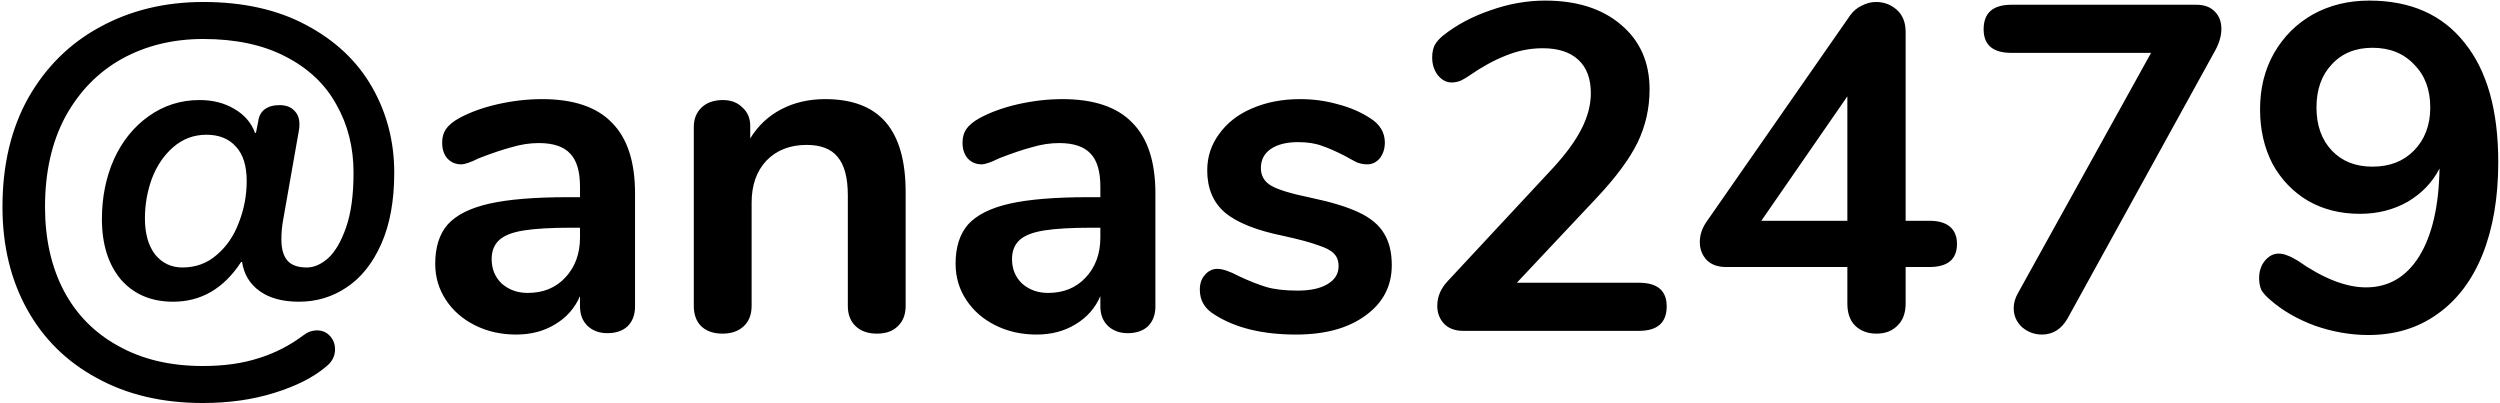 <svg width="713" height="115" viewBox="0 0 713 115" fill="none" xmlns="http://www.w3.org/2000/svg">
<path d="M57.824 114.939C46.303 114.939 36.234 112.565 27.615 107.815C18.997 103.154 12.357 96.602 7.695 88.159C3.034 79.716 0.704 69.999 0.704 59.005C0.704 47.045 3.166 36.667 8.091 27.873C13.104 19.078 19.92 12.351 28.538 7.689C37.245 2.94 47.051 0.566 57.956 0.566C69.389 0.566 79.195 2.765 87.374 7.162C95.641 11.559 101.885 17.451 106.106 24.839C110.327 32.226 112.438 40.361 112.438 49.243C112.438 57.246 111.207 64.018 108.744 69.559C106.282 75.099 102.984 79.233 98.851 81.959C94.805 84.685 90.276 86.049 85.263 86.049C80.602 86.049 76.864 85.037 74.05 83.014C71.236 80.992 69.565 78.221 69.037 74.704H68.773C63.849 82.267 57.385 86.049 49.382 86.049C43.137 86.049 38.169 83.938 34.475 79.716C30.869 75.407 29.066 69.647 29.066 62.435C29.066 56.279 30.209 50.607 32.496 45.418C34.871 40.229 38.169 36.14 42.39 33.15C46.699 30.072 51.536 28.532 56.901 28.532C60.682 28.532 63.98 29.368 66.795 31.039C69.697 32.71 71.676 34.996 72.731 37.899H72.995L73.654 34.601C73.83 33.106 74.446 31.962 75.501 31.171C76.556 30.379 77.964 29.983 79.722 29.983C81.481 29.983 82.845 30.467 83.812 31.435C84.867 32.402 85.395 33.721 85.395 35.392C85.395 36.184 85.351 36.755 85.263 37.107L80.778 62.567C80.426 64.414 80.25 66.305 80.25 68.24C80.25 70.966 80.822 72.989 81.965 74.308C83.108 75.627 84.955 76.287 87.506 76.287C89.528 76.287 91.551 75.407 93.574 73.648C95.597 71.801 97.312 68.855 98.719 64.81C100.126 60.764 100.829 55.575 100.829 49.243C100.829 42.032 99.202 35.568 95.948 29.852C92.782 24.047 87.945 19.474 81.438 16.132C75.017 12.79 67.19 11.119 57.956 11.119C49.337 11.119 41.598 13.01 34.739 16.792C27.967 20.573 22.602 26.07 18.645 33.282C14.775 40.493 12.84 49.068 12.84 59.005C12.84 68.152 14.643 76.155 18.249 83.014C21.855 89.786 27.043 95.019 33.815 98.713C40.587 102.494 48.59 104.385 57.824 104.385C63.892 104.385 69.213 103.638 73.786 102.142C78.359 100.735 82.581 98.581 86.45 95.678C87.682 94.711 89.001 94.227 90.408 94.227C91.903 94.227 93.134 94.755 94.102 95.81C95.069 96.866 95.553 98.141 95.553 99.636C95.553 101.571 94.717 103.198 93.046 104.517C89.441 107.596 84.516 110.102 78.272 112.037C72.115 113.972 65.3 114.939 57.824 114.939ZM52.02 76.287C55.801 76.287 59.056 75.099 61.782 72.725C64.596 70.35 66.707 67.272 68.114 63.491C69.609 59.709 70.356 55.751 70.356 51.618C70.356 47.309 69.345 44.055 67.322 41.856C65.3 39.569 62.485 38.426 58.88 38.426C55.274 38.426 52.108 39.614 49.382 41.988C46.743 44.275 44.72 47.265 43.313 50.958C41.994 54.564 41.334 58.346 41.334 62.303C41.334 66.613 42.302 70.043 44.237 72.593C46.259 75.055 48.854 76.287 52.02 76.287ZM154.599 28.269C163.569 28.269 170.209 30.511 174.518 34.996C178.915 39.394 181.114 46.121 181.114 55.18V87.368C181.114 89.742 180.411 91.633 179.003 93.04C177.596 94.359 175.661 95.019 173.199 95.019C170.912 95.019 169.022 94.315 167.527 92.908C166.119 91.501 165.416 89.654 165.416 87.368V84.466C163.921 87.895 161.546 90.578 158.292 92.513C155.126 94.447 151.433 95.415 147.211 95.415C142.902 95.415 138.988 94.535 135.471 92.776C131.953 91.017 129.183 88.599 127.16 85.521C125.137 82.443 124.126 79.013 124.126 75.231C124.126 70.482 125.313 66.745 127.687 64.018C130.15 61.292 134.107 59.313 139.56 58.082C145.013 56.851 152.532 56.235 162.118 56.235H165.416V53.201C165.416 48.892 164.492 45.77 162.646 43.835C160.799 41.812 157.809 40.801 153.675 40.801C151.125 40.801 148.53 41.197 145.892 41.988C143.254 42.692 140.132 43.747 136.526 45.154C134.239 46.297 132.568 46.869 131.513 46.869C129.93 46.869 128.611 46.297 127.556 45.154C126.588 44.011 126.104 42.516 126.104 40.669C126.104 39.174 126.456 37.899 127.16 36.843C127.951 35.7 129.226 34.645 130.985 33.677C134.063 32.006 137.713 30.687 141.935 29.72C146.244 28.752 150.465 28.269 154.599 28.269ZM150.509 83.542C154.906 83.542 158.468 82.091 161.195 79.189C164.009 76.199 165.416 72.373 165.416 67.712V64.942H163.041C157.149 64.942 152.576 65.206 149.322 65.733C146.068 66.261 143.737 67.184 142.33 68.504C140.923 69.823 140.22 71.626 140.22 73.912C140.22 76.726 141.187 79.057 143.122 80.904C145.145 82.663 147.607 83.542 150.509 83.542ZM235.337 28.269C243.076 28.269 248.836 30.467 252.618 34.864C256.399 39.262 258.29 45.902 258.29 54.784V87.236C258.29 89.698 257.543 91.633 256.048 93.04C254.641 94.447 252.662 95.151 250.111 95.151C247.561 95.151 245.538 94.447 244.043 93.04C242.548 91.633 241.801 89.698 241.801 87.236V55.708C241.801 50.695 240.833 47.045 238.898 44.758C237.052 42.472 234.105 41.328 230.06 41.328C225.311 41.328 221.485 42.824 218.583 45.814C215.769 48.804 214.362 52.805 214.362 57.818V87.236C214.362 89.698 213.614 91.633 212.119 93.04C210.624 94.447 208.601 95.151 206.051 95.151C203.501 95.151 201.478 94.447 199.983 93.04C198.576 91.633 197.872 89.698 197.872 87.236V36.184C197.872 33.897 198.62 32.05 200.115 30.643C201.61 29.236 203.632 28.532 206.183 28.532C208.469 28.532 210.316 29.236 211.723 30.643C213.218 31.962 213.966 33.721 213.966 35.92V39.482C216.165 35.876 219.111 33.106 222.804 31.171C226.498 29.236 230.676 28.269 235.337 28.269ZM303.006 28.269C311.976 28.269 318.616 30.511 322.925 34.996C327.323 39.394 329.521 46.121 329.521 55.18V87.368C329.521 89.742 328.818 91.633 327.411 93.04C326.004 94.359 324.069 95.019 321.606 95.019C319.32 95.019 317.429 94.315 315.934 92.908C314.527 91.501 313.823 89.654 313.823 87.368V84.466C312.328 87.895 309.954 90.578 306.7 92.513C303.534 94.447 299.84 95.415 295.619 95.415C291.309 95.415 287.396 94.535 283.878 92.776C280.36 91.017 277.59 88.599 275.567 85.521C273.544 82.443 272.533 79.013 272.533 75.231C272.533 70.482 273.72 66.745 276.095 64.018C278.557 61.292 282.515 59.313 287.967 58.082C293.42 56.851 300.939 56.235 310.525 56.235H313.823V53.201C313.823 48.892 312.9 45.77 311.053 43.835C309.206 41.812 306.216 40.801 302.083 40.801C299.532 40.801 296.938 41.197 294.299 41.988C291.661 42.692 288.539 43.747 284.933 45.154C282.647 46.297 280.976 46.869 279.92 46.869C278.337 46.869 277.018 46.297 275.963 45.154C274.995 44.011 274.512 42.516 274.512 40.669C274.512 39.174 274.864 37.899 275.567 36.843C276.359 35.7 277.634 34.645 279.393 33.677C282.471 32.006 286.12 30.687 290.342 29.72C294.651 28.752 298.872 28.269 303.006 28.269ZM298.916 83.542C303.314 83.542 306.876 82.091 309.602 79.189C312.416 76.199 313.823 72.373 313.823 67.712V64.942H311.449C305.556 64.942 300.983 65.206 297.729 65.733C294.475 66.261 292.145 67.184 290.738 68.504C289.33 69.823 288.627 71.626 288.627 73.912C288.627 76.726 289.594 79.057 291.529 80.904C293.552 82.663 296.014 83.542 298.916 83.542ZM369.629 95.415C360.043 95.415 352.304 93.524 346.411 89.742C343.597 88.071 342.19 85.697 342.19 82.619C342.19 80.86 342.674 79.453 343.641 78.397C344.608 77.254 345.796 76.682 347.203 76.682C348.698 76.682 350.764 77.386 353.403 78.793C356.217 80.112 358.768 81.124 361.054 81.827C363.429 82.531 366.419 82.882 370.024 82.882C373.718 82.882 376.576 82.267 378.599 81.036C380.71 79.804 381.765 78.09 381.765 75.891C381.765 74.396 381.325 73.209 380.446 72.329C379.654 71.45 378.159 70.658 375.961 69.955C373.85 69.163 370.596 68.284 366.199 67.316C358.372 65.733 352.743 63.491 349.313 60.588C345.971 57.686 344.301 53.685 344.301 48.584C344.301 44.714 345.444 41.24 347.73 38.162C350.017 34.996 353.139 32.578 357.097 30.907C361.142 29.148 365.715 28.269 370.816 28.269C374.51 28.269 378.071 28.752 381.501 29.72C384.931 30.599 388.009 31.918 390.736 33.677C393.55 35.436 394.957 37.767 394.957 40.669C394.957 42.428 394.473 43.923 393.506 45.154C392.538 46.297 391.351 46.869 389.944 46.869C388.977 46.869 388.009 46.693 387.042 46.341C386.162 45.902 385.019 45.286 383.612 44.495C381.062 43.175 378.863 42.208 377.016 41.592C375.169 40.889 372.883 40.537 370.156 40.537C366.902 40.537 364.308 41.197 362.373 42.516C360.526 43.835 359.603 45.638 359.603 47.924C359.603 50.123 360.57 51.794 362.505 52.937C364.44 54.081 368.178 55.224 373.718 56.367C379.611 57.598 384.228 59.005 387.569 60.588C390.911 62.171 393.286 64.15 394.693 66.525C396.188 68.899 396.936 71.933 396.936 75.627C396.936 81.607 394.429 86.4 389.416 90.006C384.491 93.612 377.896 95.415 369.629 95.415ZM467.426 80.64C472.703 80.64 475.341 82.882 475.341 87.368C475.341 92.029 472.703 94.359 467.426 94.359H417.297C415.011 94.359 413.208 93.7 411.889 92.381C410.569 90.973 409.91 89.258 409.91 87.236C409.91 84.597 410.921 82.223 412.944 80.112L443.021 47.792C446.715 43.747 449.397 40.053 451.068 36.711C452.827 33.282 453.706 29.896 453.706 26.554C453.706 22.42 452.519 19.254 450.145 17.056C447.77 14.857 444.384 13.758 439.987 13.758C436.381 13.758 432.863 14.461 429.434 15.868C426.092 17.188 422.706 19.034 419.276 21.409C418.396 22.024 417.517 22.552 416.638 22.992C415.758 23.344 414.879 23.52 413.999 23.52C412.504 23.52 411.185 22.816 410.042 21.409C408.986 20.002 408.459 18.331 408.459 16.396C408.459 15.077 408.679 13.934 409.118 12.966C409.646 11.999 410.437 11.075 411.493 10.196C415.362 7.118 419.892 4.699 425.08 2.94C430.269 1.094 435.458 0.17 440.647 0.17C449.705 0.17 456.916 2.457 462.281 7.03C467.734 11.603 470.46 17.759 470.46 25.498C470.46 30.863 469.317 35.92 467.03 40.669C464.743 45.33 460.874 50.563 455.421 56.367L432.6 80.64H467.426ZM550.216 62.963C552.855 62.963 554.833 63.535 556.152 64.678C557.472 65.821 558.131 67.448 558.131 69.559C558.131 73.956 555.493 76.155 550.216 76.155H543.488V86.576C543.488 89.302 542.697 91.413 541.114 92.908C539.619 94.403 537.64 95.151 535.178 95.151C532.715 95.151 530.692 94.403 529.109 92.908C527.614 91.413 526.867 89.302 526.867 86.576V76.155H492.304C489.93 76.155 488.083 75.495 486.764 74.176C485.445 72.769 484.785 71.054 484.785 69.031C484.785 66.921 485.489 64.898 486.896 62.963L527.658 4.392C528.538 3.16 529.637 2.237 530.956 1.621C532.275 0.918 533.639 0.566 535.046 0.566C537.332 0.566 539.311 1.313 540.982 2.809C542.653 4.304 543.488 6.414 543.488 9.141V62.963H550.216ZM502.33 62.963H526.867V27.477L502.33 62.963ZM626.413 1.357C628.699 1.357 630.458 2.017 631.69 3.336C632.921 4.567 633.536 6.194 633.536 8.217C633.536 10.24 632.921 12.351 631.69 14.549L589.608 90.93C587.849 93.92 585.43 95.415 582.352 95.415C580.242 95.415 578.351 94.711 576.68 93.304C575.097 91.809 574.305 90.006 574.305 87.895C574.305 86.4 574.745 84.905 575.625 83.41L613.485 15.077H573.646C568.369 15.077 565.731 12.834 565.731 8.349C565.731 3.688 568.369 1.357 573.646 1.357H626.413ZM675.698 0.17C687.483 0.17 696.541 4.172 702.873 12.175C709.293 20.09 712.503 31.435 712.503 46.209C712.503 56.323 711.008 65.118 708.018 72.593C705.028 79.98 700.719 85.653 695.09 89.61C689.55 93.568 682.998 95.547 675.435 95.547C670.422 95.547 665.365 94.667 660.264 92.908C655.251 91.061 650.986 88.599 647.468 85.521C646.325 84.553 645.489 83.63 644.962 82.751C644.522 81.783 644.302 80.64 644.302 79.321C644.302 77.386 644.83 75.759 645.885 74.44C647.028 73.033 648.347 72.329 649.843 72.329C650.722 72.329 651.557 72.505 652.349 72.857C653.141 73.121 654.108 73.604 655.251 74.308C662.551 79.409 669.059 81.959 674.775 81.959C681.195 81.959 686.252 79.013 689.945 73.121C693.639 67.14 695.574 58.785 695.75 48.056C693.727 52.014 690.693 55.18 686.648 57.554C682.602 59.841 678.073 60.984 673.06 60.984C667.52 60.984 662.595 59.753 658.285 57.291C653.976 54.74 650.59 51.222 648.128 46.737C645.753 42.164 644.566 36.975 644.566 31.171C644.566 25.191 645.885 19.87 648.523 15.209C651.25 10.46 654.943 6.766 659.604 4.128C664.353 1.489 669.718 0.17 675.698 0.17ZM676.622 47.529C681.547 47.529 685.504 45.989 688.494 42.911C691.573 39.745 693.112 35.656 693.112 30.643C693.112 25.542 691.573 21.453 688.494 18.375C685.504 15.209 681.547 13.626 676.622 13.626C671.785 13.626 667.915 15.209 665.013 18.375C662.111 21.453 660.66 25.542 660.66 30.643C660.66 35.744 662.111 39.833 665.013 42.911C667.915 45.989 671.785 47.529 676.622 47.529Z" fill="black"/>
</svg>
